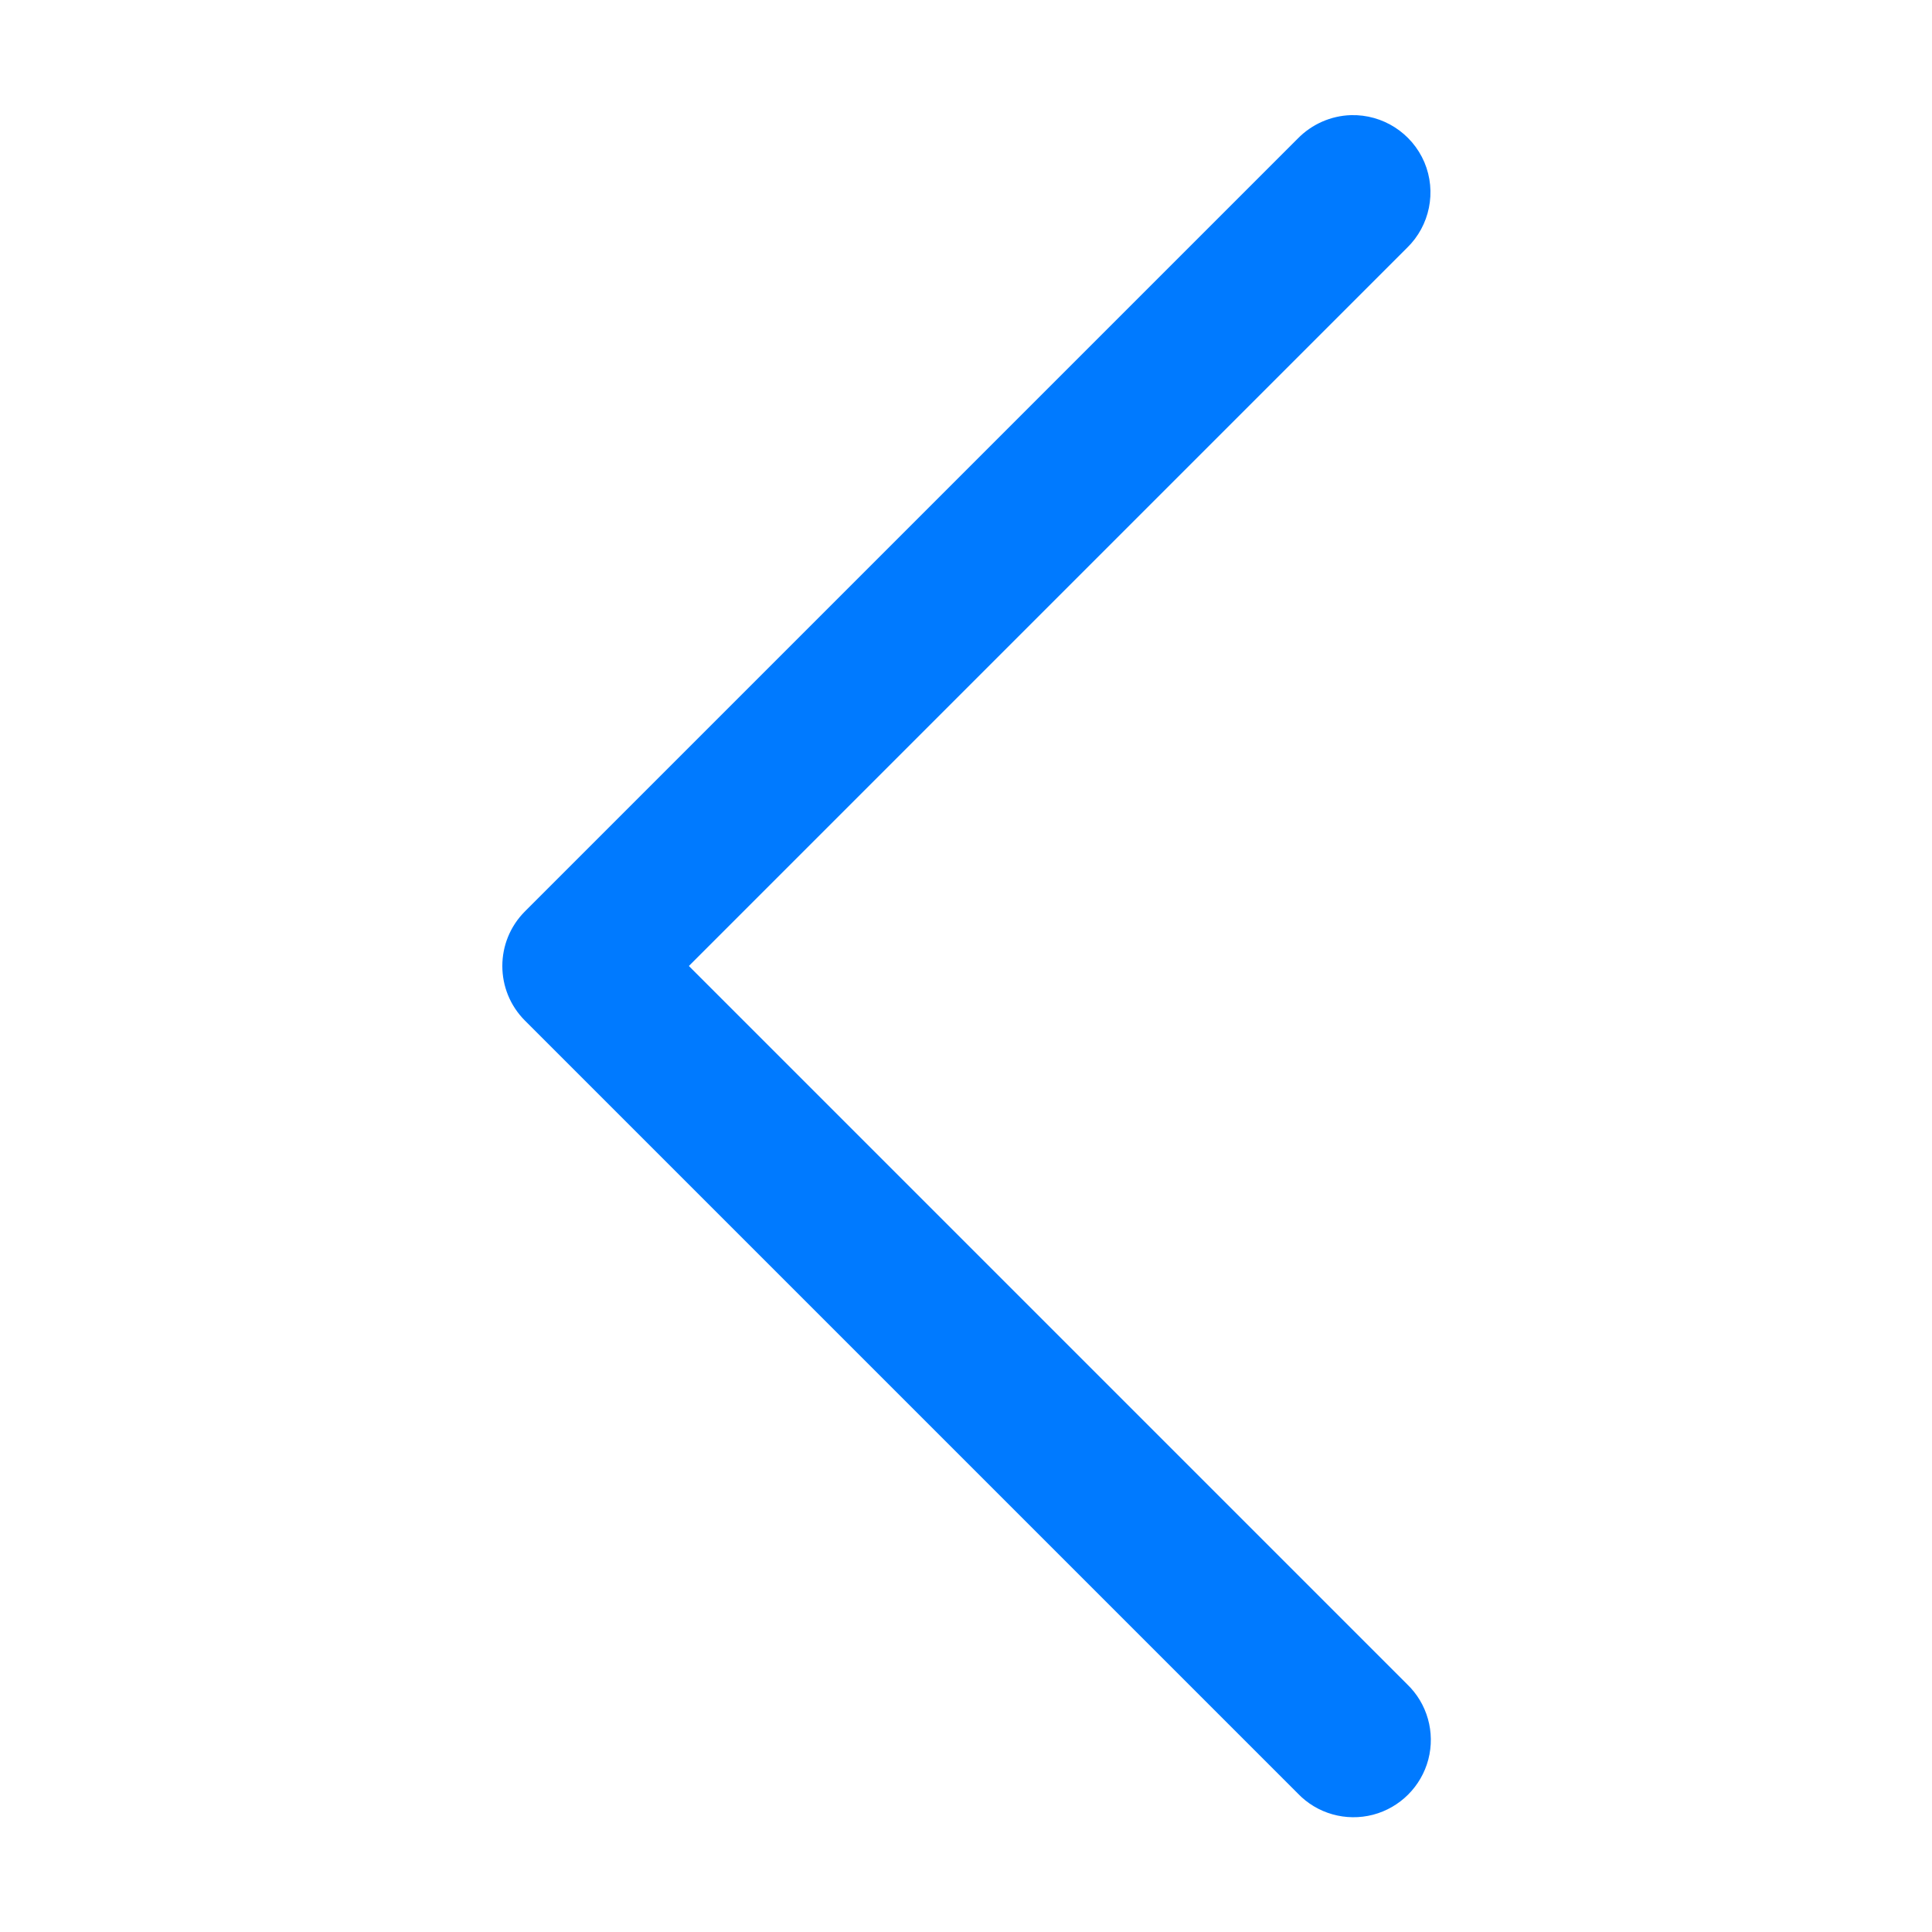 <svg xmlns="http://www.w3.org/2000/svg" xmlns:xlink="http://www.w3.org/1999/xlink" viewBox="0 0 50 50" version="1.1">
<g id="surface1">
<path style="fill:#007AFF" d="M 34.961 2.98 C 34.441 2.996 33.949 3.215 33.586 3.586 L 13.586 23.586 C 12.805 24.367 12.805 25.633 13.586 26.414 L 33.586 46.414 C 34.086 46.938 34.832 47.148 35.535 46.965 C 36.234 46.781 36.781 46.234 36.965 45.535 C 37.148 44.832 36.938 44.086 36.414 43.586 L 17.828 25 L 36.414 6.414 C 37.004 5.84 37.184 4.961 36.863 4.199 C 36.539 3.441 35.785 2.957 34.961 2.98 Z "></path>
</g>
</svg>
